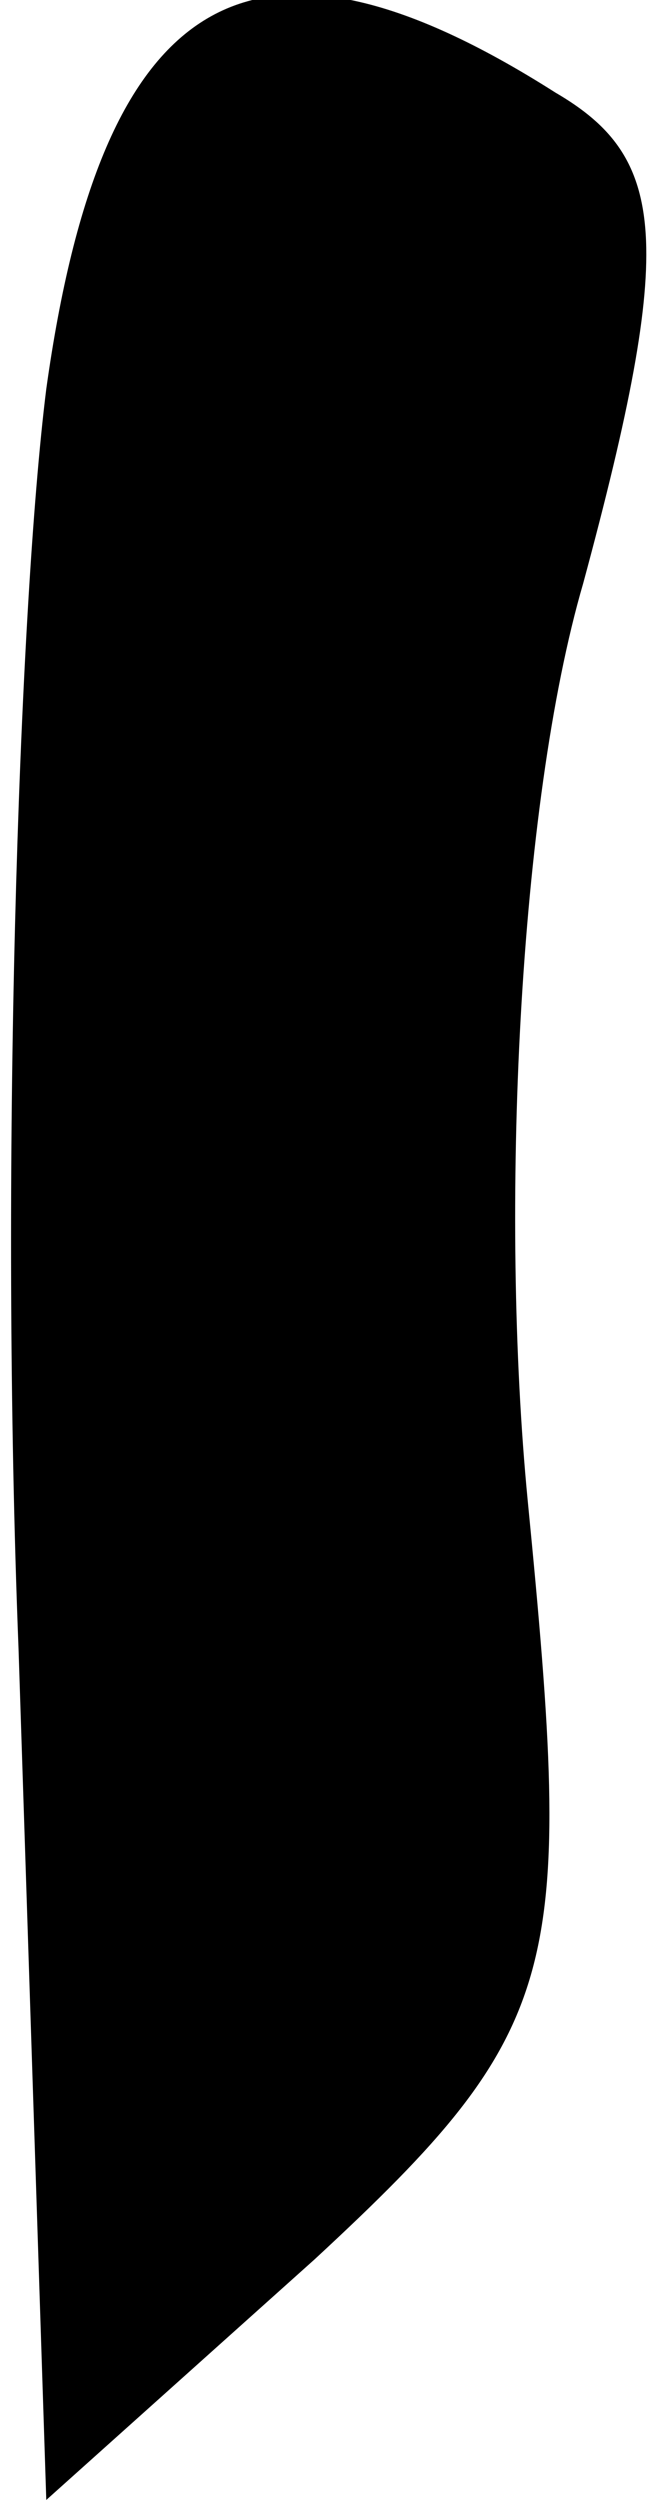 <?xml version="1.0" standalone="no"?>
<!DOCTYPE svg PUBLIC "-//W3C//DTD SVG 20010904//EN"
 "http://www.w3.org/TR/2001/REC-SVG-20010904/DTD/svg10.dtd">
<svg version="1.0" xmlns="http://www.w3.org/2000/svg"
 width="7pt" height="27pt" viewBox="0 0 7 27"
 preserveAspectRatio="xMidYMid meet">
<g transform="translate(0,27) scale(0.1,-0.1)"
fill="#000000" stroke="none">
<path fill="#000000" stroke="none" d="M5 228 c-3 -24 -5 -85 -3 -136 l3 -92
29 26 c27 25 28 31 23 82 -3 31 -1 75 6 99 10 37 9 46 -3 53 -33 21 -49 11
-55 -32z"/>
</g>
</svg>
